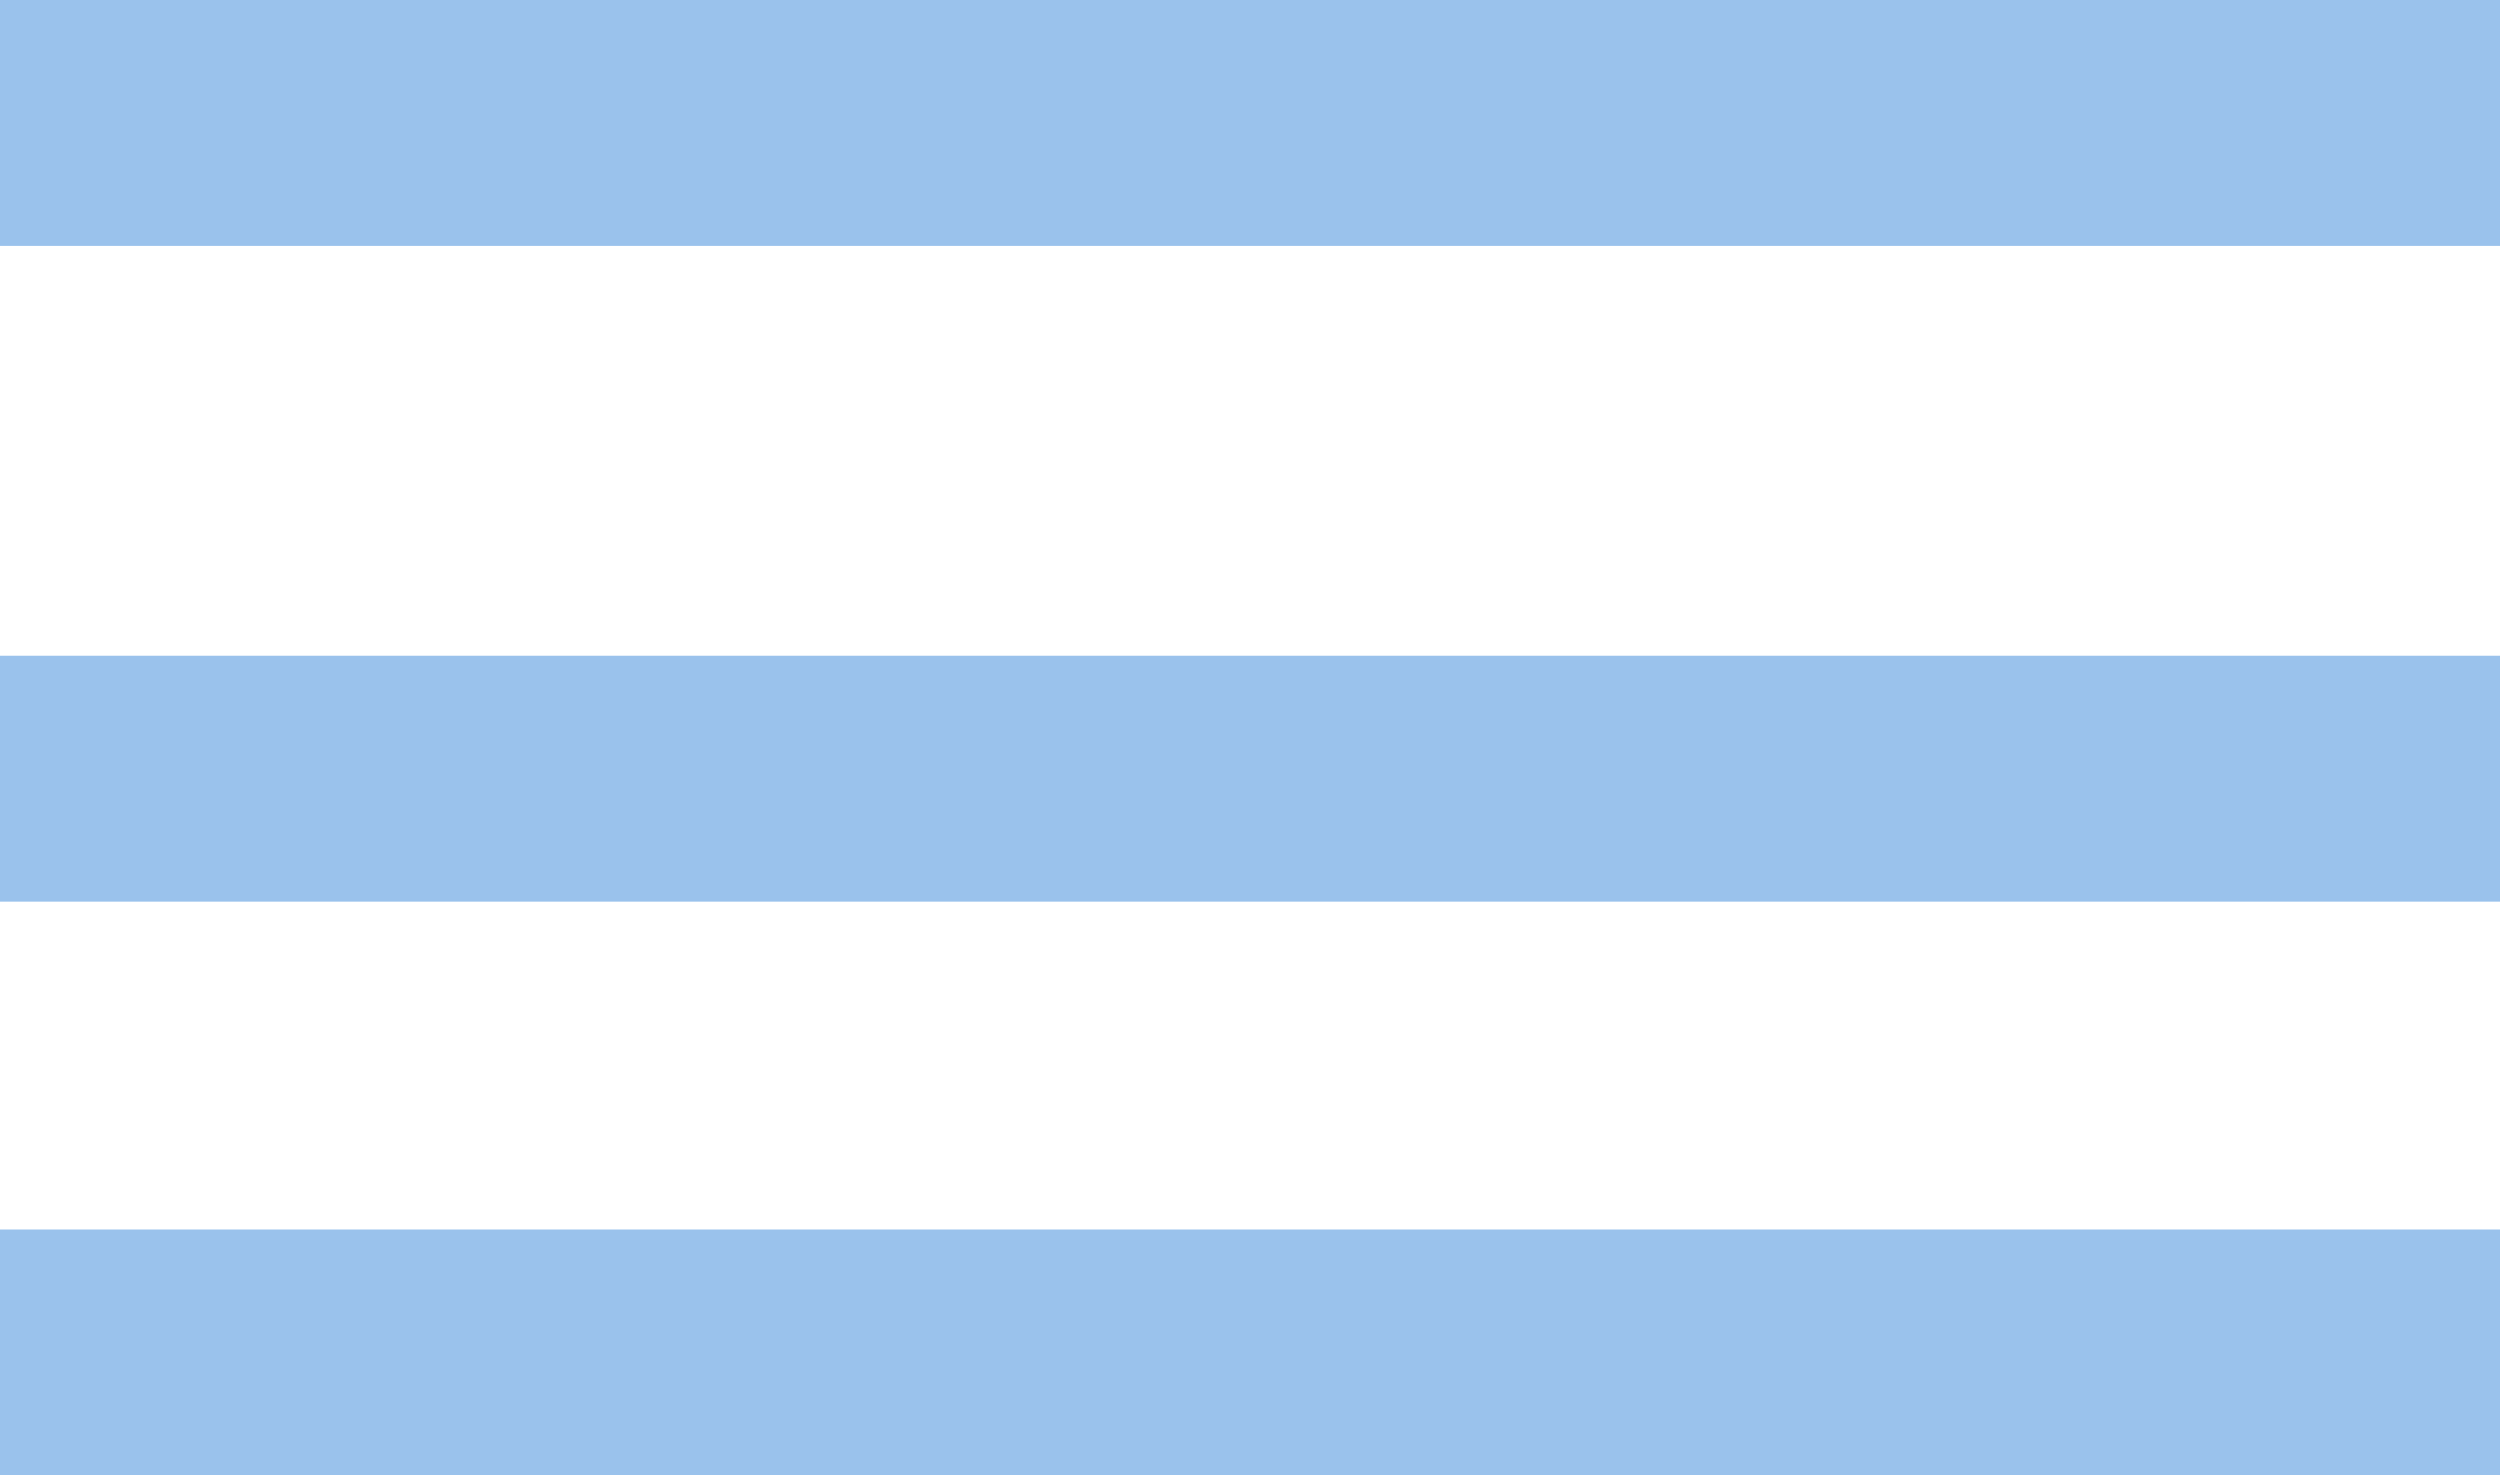 <svg width="61" height="36" viewBox="0 0 61 36" fill="none" xmlns="http://www.w3.org/2000/svg">
<path fill-rule="evenodd" clip-rule="evenodd" d="M0 0H61V6H0V0ZM0 16H61V22H0V16ZM61 30H0V36H61V30Z" fill="#9AC2EC"/>
</svg>
